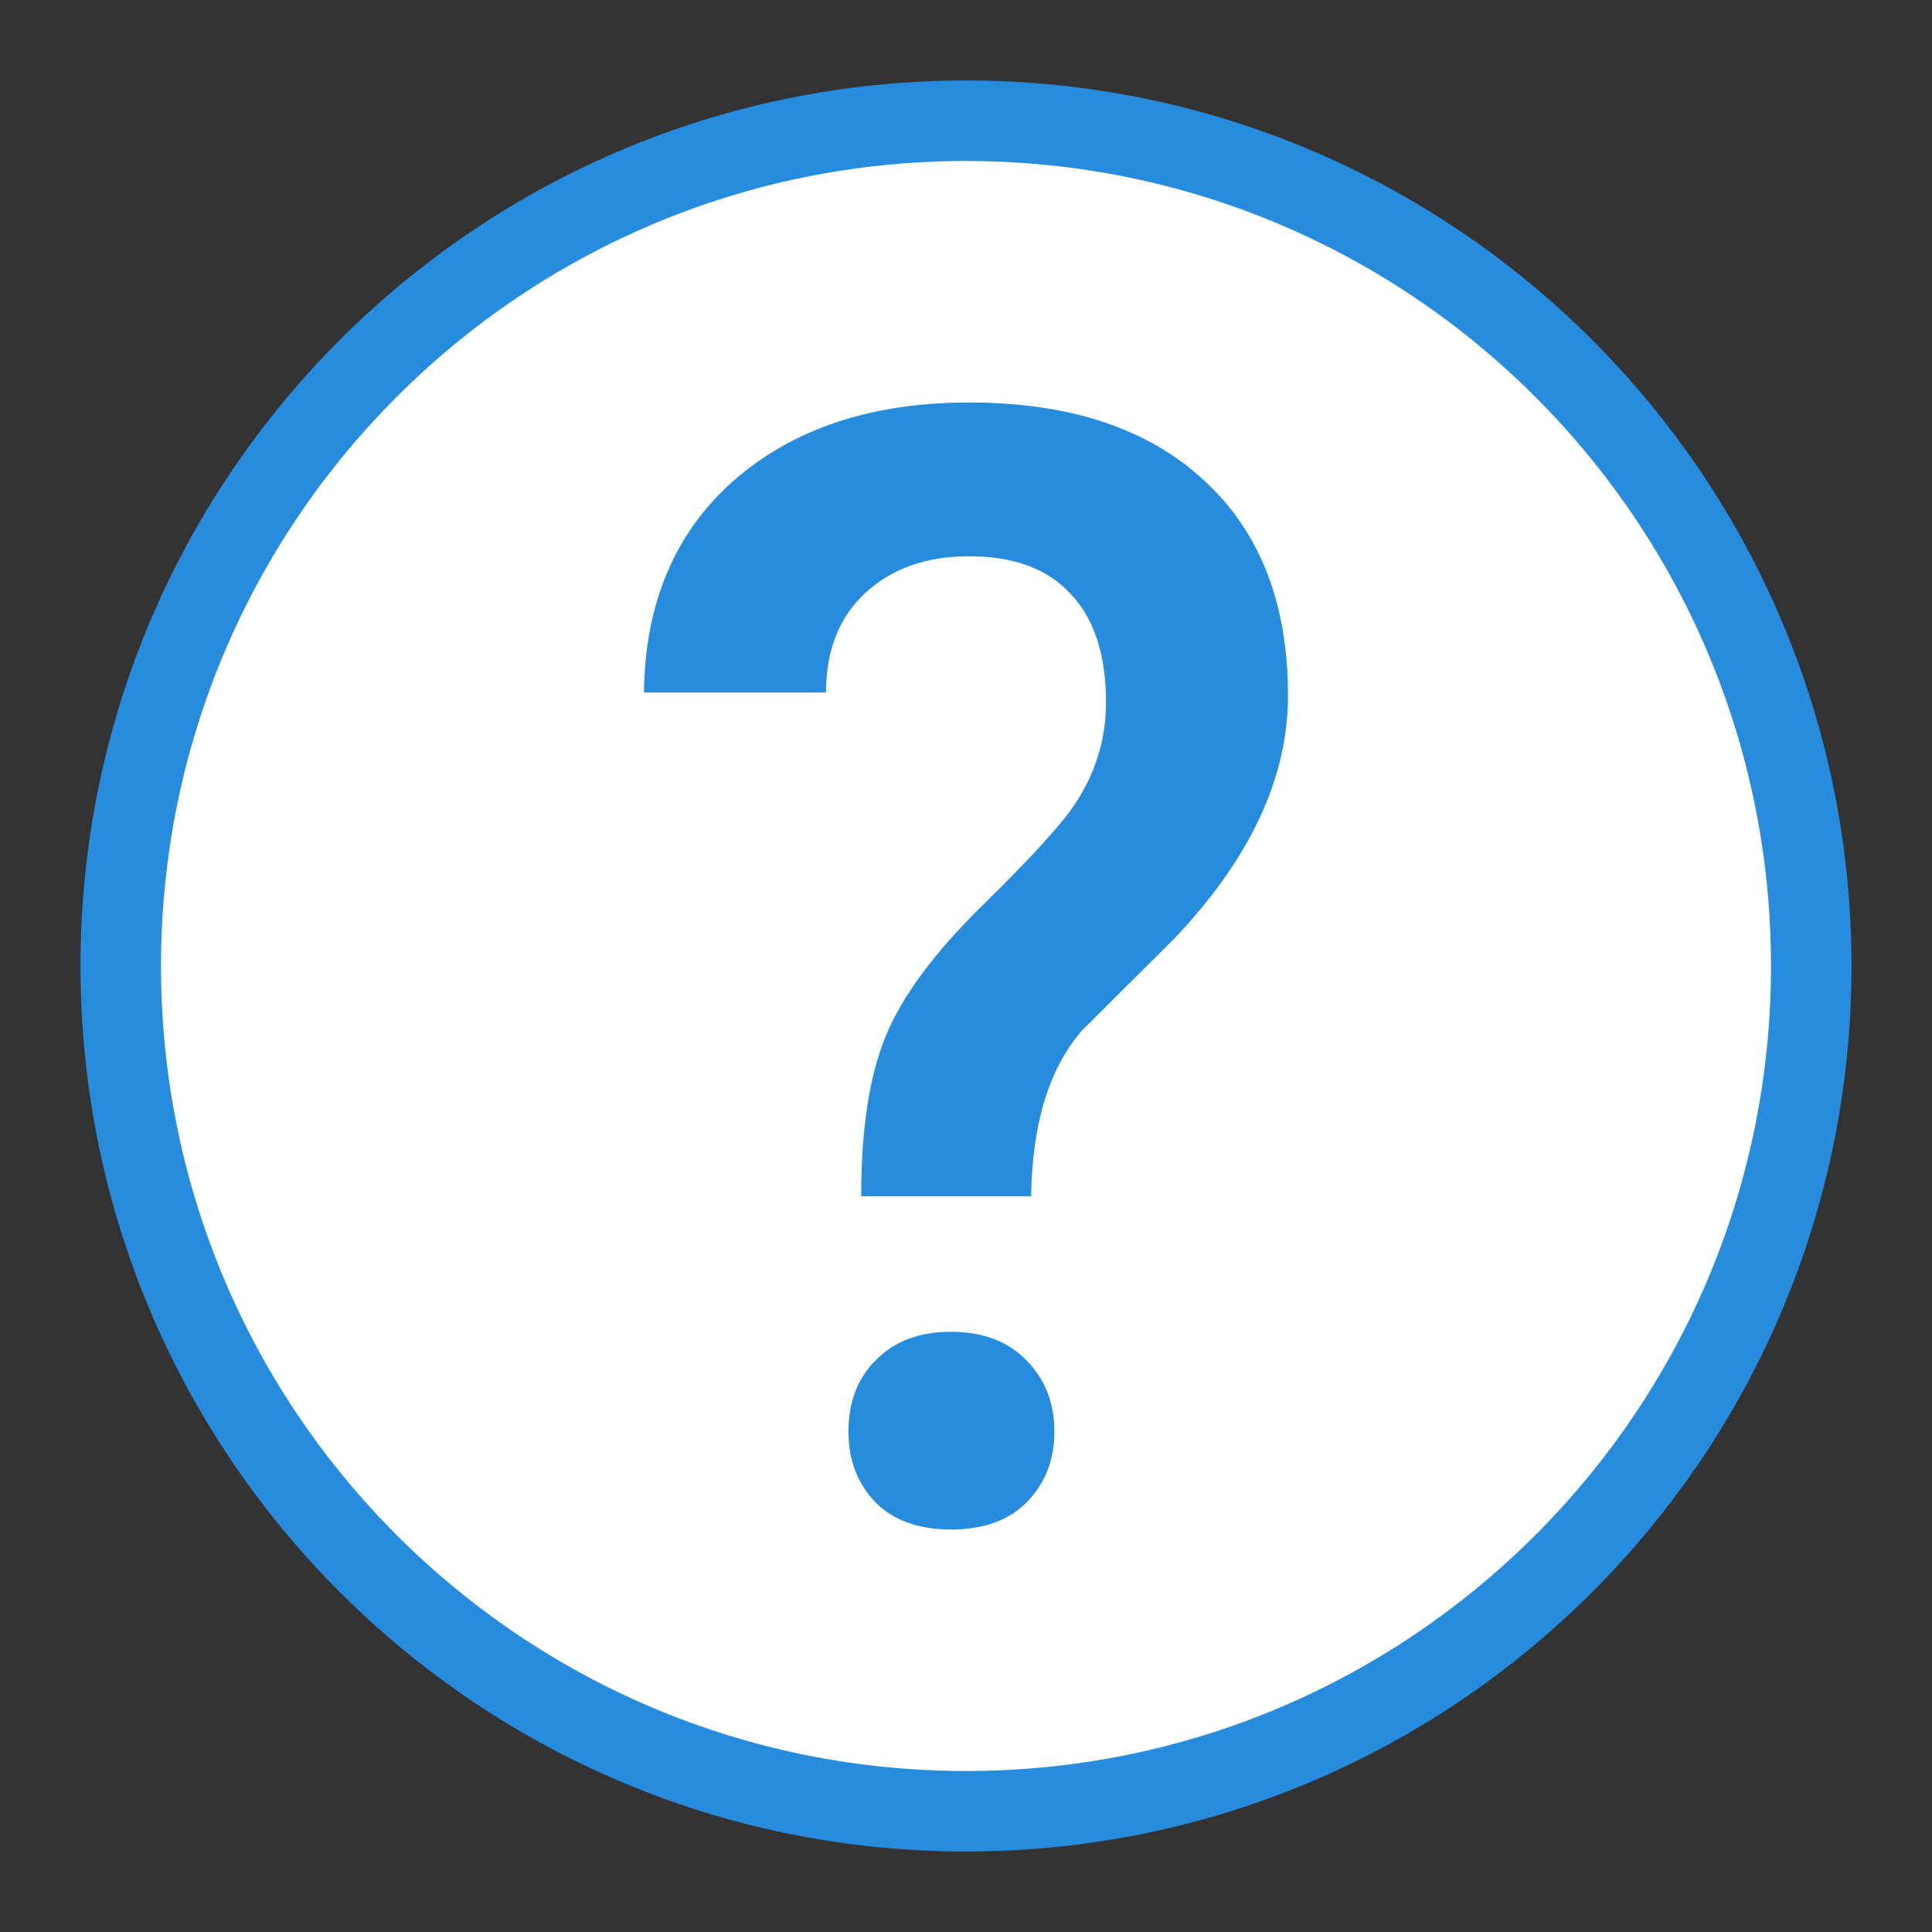 <svg width="24" height="24" viewBox="0 0 24 24" fill="none" xmlns="http://www.w3.org/2000/svg">
<rect x="0" y="0" width="24" height="24" fill="#333333" stroke="none"/>
<path d="M1.5 12C1.5 17.799 6.201 22.5 12 22.5C17.799 22.5 22.5 17.799 22.5 12C22.5 6.201 17.799 1.5 12 1.5C6.201 1.5 1.5 6.201 1.5 12Z" fill="#FFFFFF" stroke="#278CDD" stroke-linecap="round"/>
<path d="M10.698 14.86C10.698 14.026 10.8 13.361 11.005 12.866C11.209 12.37 11.612 11.828 12.214 11.238C12.822 10.642 13.206 10.219 13.367 9.968C13.616 9.585 13.739 9.171 13.739 8.726C13.739 8.136 13.594 7.688 13.302 7.38C13.017 7.067 12.595 6.91 12.037 6.91C11.504 6.91 11.073 7.064 10.744 7.371C10.422 7.672 10.261 8.083 10.261 8.603H8C8.012 7.493 8.384 6.615 9.116 5.969C9.854 5.323 10.828 5 12.037 5C13.284 5 14.254 5.32 14.949 5.96C15.65 6.599 16 7.493 16 8.641C16 9.664 15.529 10.67 14.586 11.661L13.442 12.8C13.033 13.27 12.822 13.957 12.809 14.86H10.698ZM10.54 17.786C10.54 17.416 10.654 17.118 10.884 16.892C11.113 16.66 11.423 16.544 11.814 16.544C12.211 16.544 12.524 16.663 12.754 16.902C12.983 17.134 13.098 17.429 13.098 17.786C13.098 18.131 12.986 18.42 12.763 18.652C12.54 18.884 12.223 19 11.814 19C11.405 19 11.088 18.884 10.865 18.652C10.648 18.42 10.54 18.131 10.54 17.786Z" fill="#278CDD"/>
</svg>

